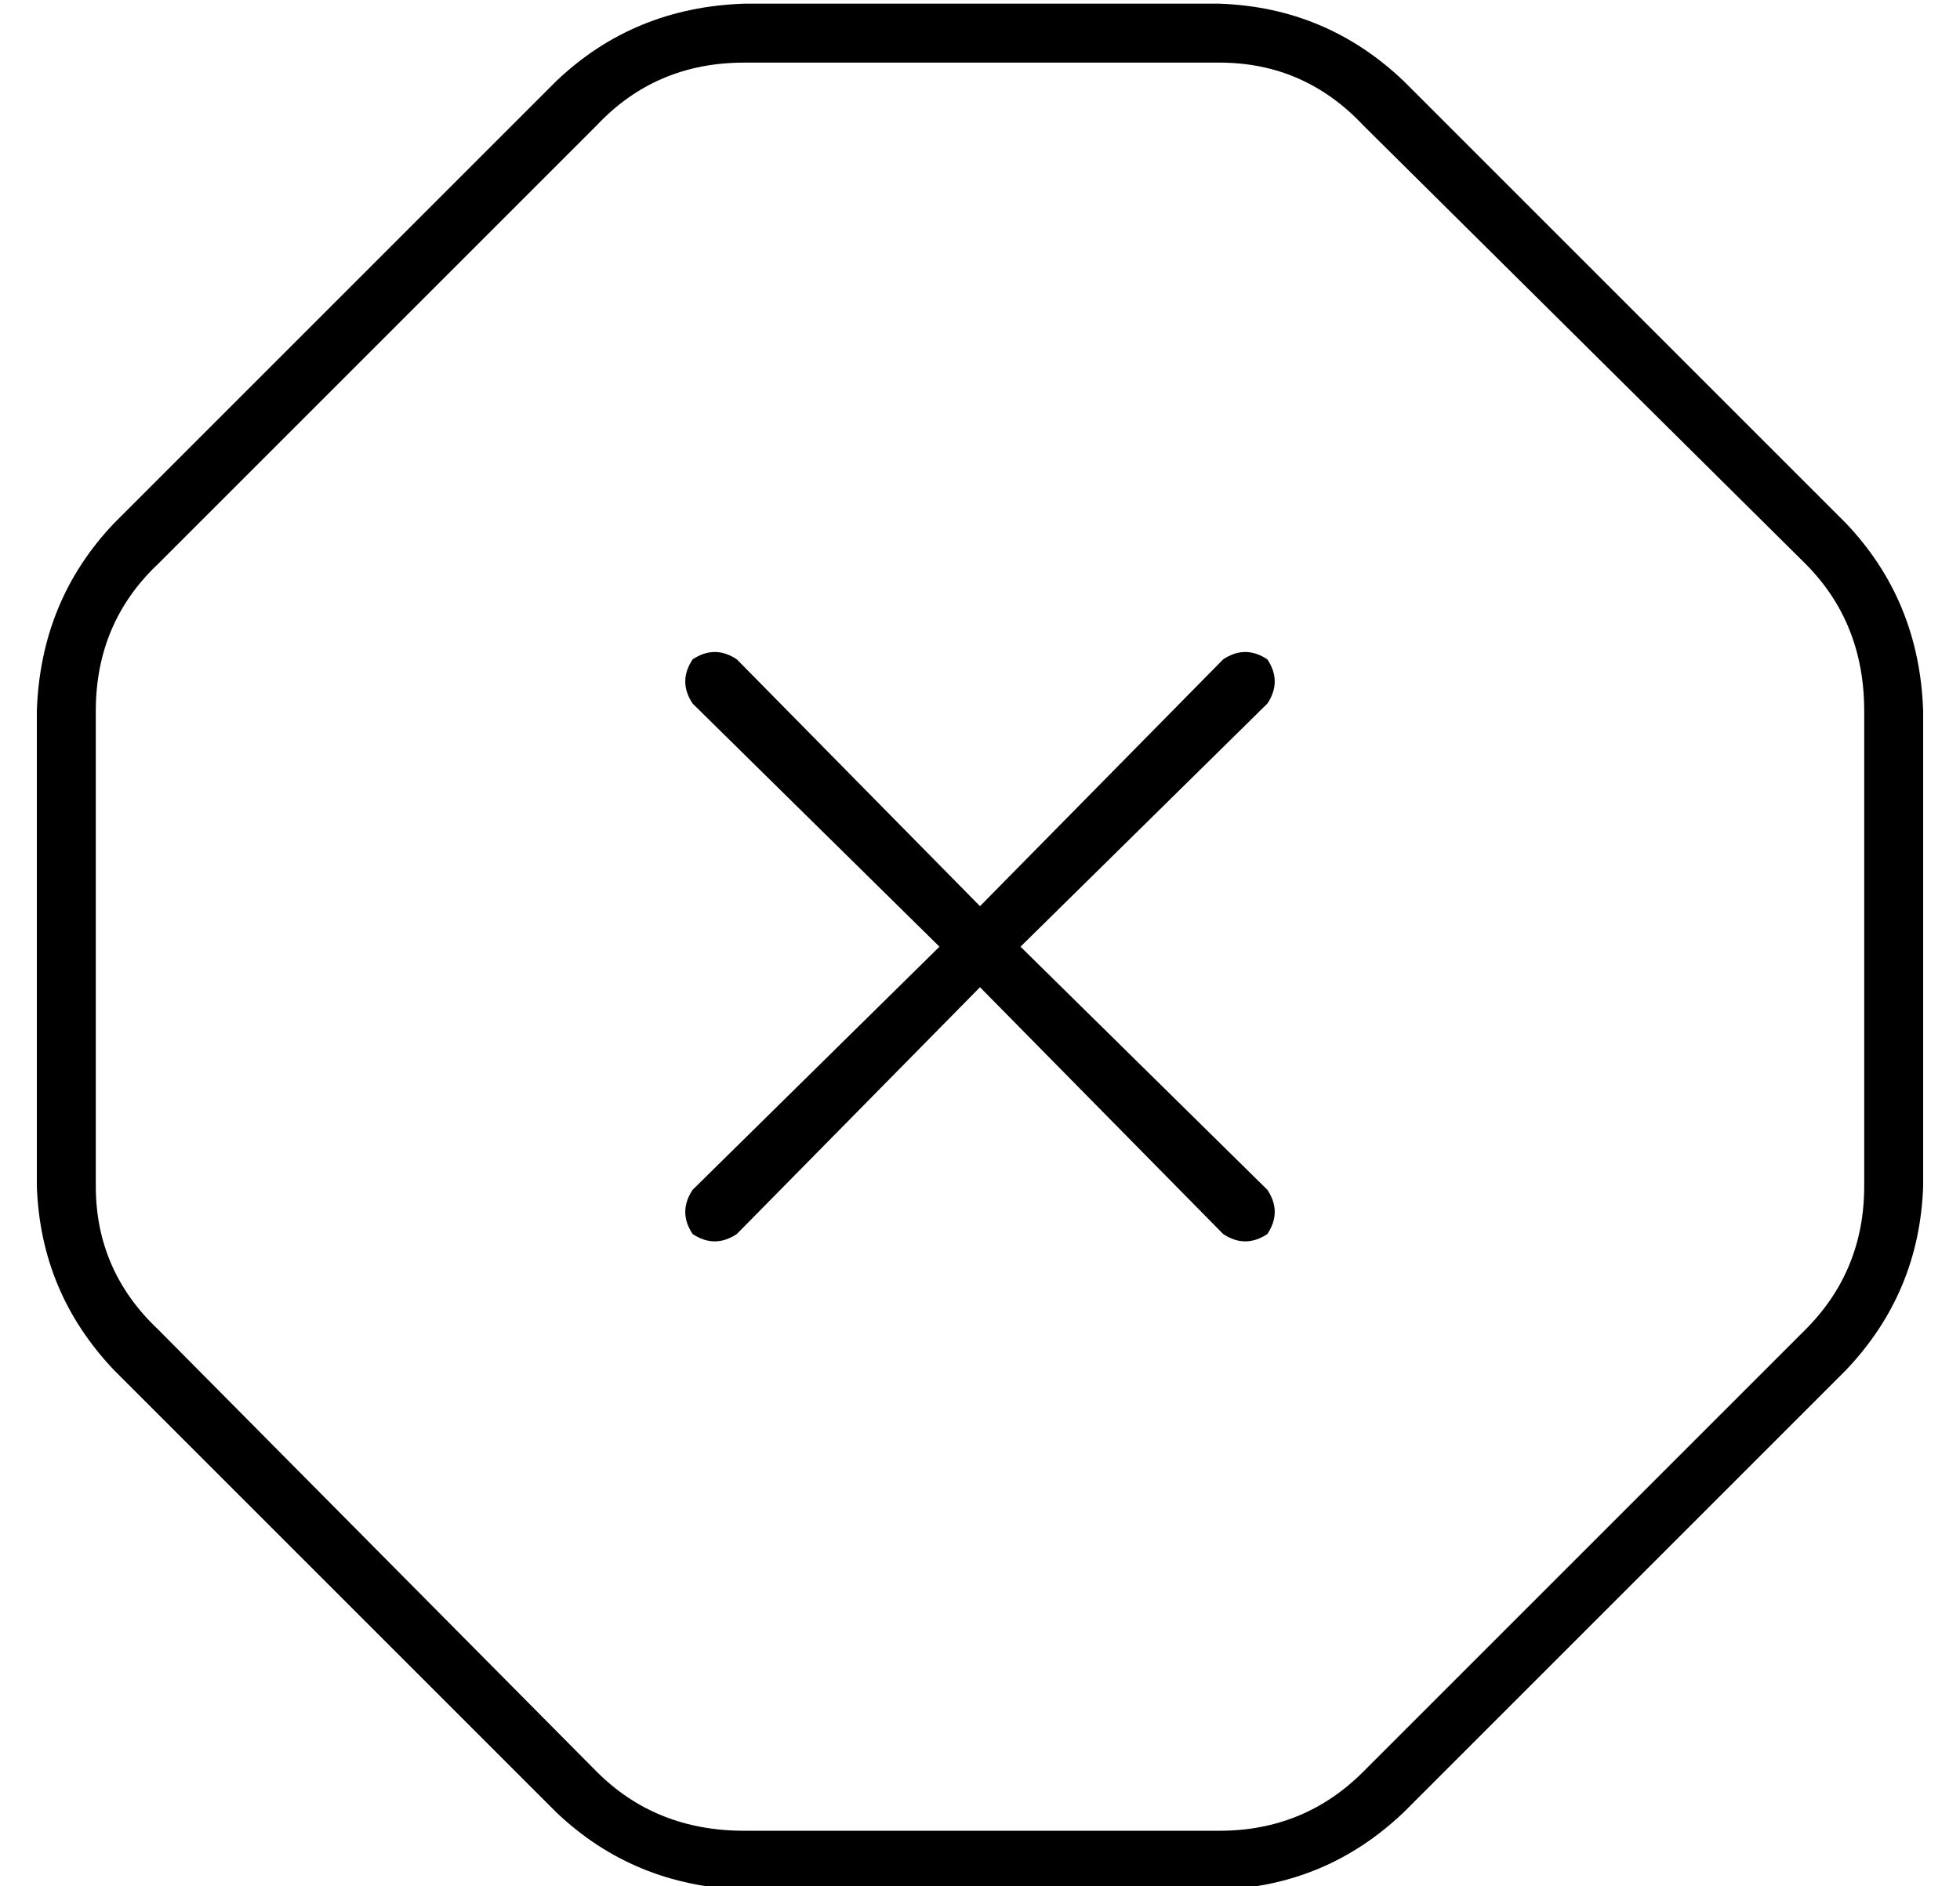 <?xml version="1.0" standalone="no"?>
<!DOCTYPE svg PUBLIC "-//W3C//DTD SVG 1.1//EN" "http://www.w3.org/Graphics/SVG/1.1/DTD/svg11.dtd" >
<svg xmlns="http://www.w3.org/2000/svg" xmlns:xlink="http://www.w3.org/1999/xlink" version="1.1" viewBox="-10 -40 532 512">
   <path fill="currentColor"
d="M192 -23q-24 0 -40 17l-119 119v0q-17 16 -17 40v129v0q0 23 17 39l119 120v0q16 16 40 16h129v0q23 0 39 -16l120 -120v0q16 -16 16 -39v-129v0q0 -24 -16 -40l-120 -119v0q-16 -17 -39 -17h-129v0zM141 -18q21 -20 51 -21h129v0q29 1 50 21l120 120v0q20 21 21 51v129
v0q-1 29 -21 50l-120 120v0q-21 20 -50 21h-129v0q-30 -1 -51 -21l-120 -120v0q-20 -21 -21 -50v-129v0q1 -30 21 -51l120 -120v0zM178 139q6 -4 12 0l66 67v0l66 -67v0q6 -4 12 0q4 6 0 12l-67 66v0l67 66v0q4 6 0 12q-6 4 -12 0l-66 -67v0l-66 67v0q-6 4 -12 0
q-4 -6 0 -12l67 -66v0l-67 -66v0q-4 -6 0 -12v0z" />
</svg>
